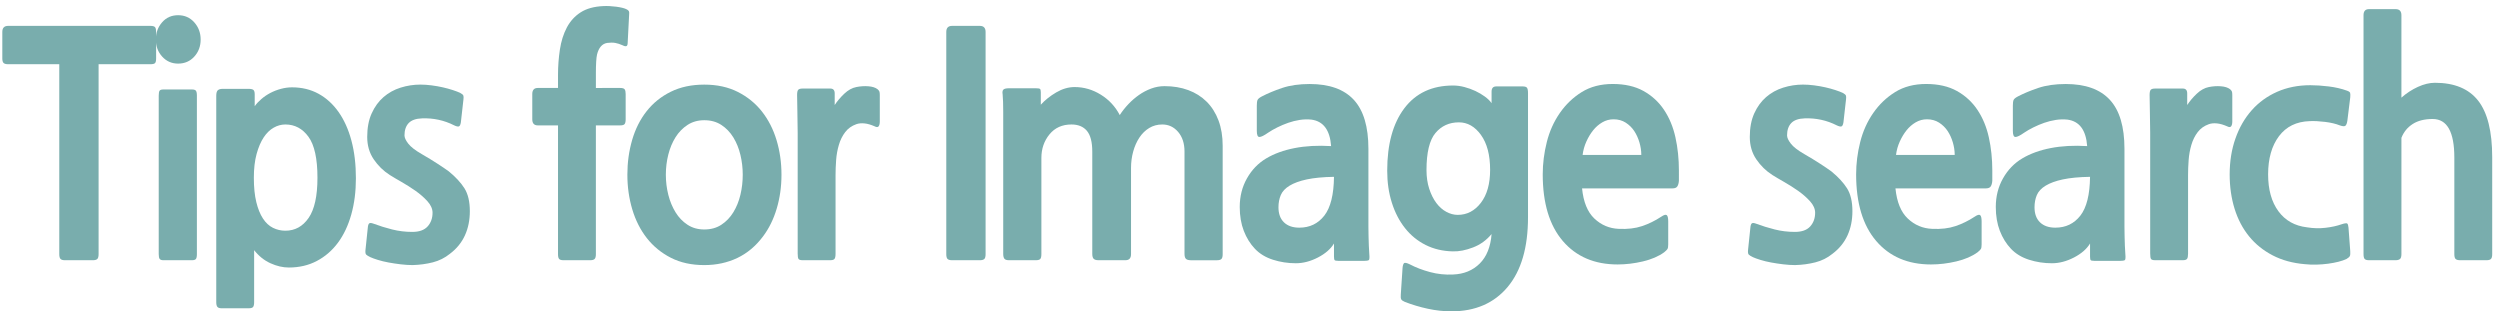 <?xml version="1.0" encoding="utf-8"?>
<!-- Generator: Adobe Illustrator 16.0.0, SVG Export Plug-In . SVG Version: 6.00 Build 0)  -->
<!DOCTYPE svg PUBLIC "-//W3C//DTD SVG 1.1//EN" "http://www.w3.org/Graphics/SVG/1.1/DTD/svg11.dtd">
<svg version="1.1" id="레이어_1" xmlns="http://www.w3.org/2000/svg" xmlns:xlink="http://www.w3.org/1999/xlink" x="0px"
	 y="0px" width="369.653px" height="46.035px" viewBox="0 0 369.653 46.035" enable-background="new 0 0 369.653 46.035"
	 xml:space="preserve">
<g>
	<g>
		<path fill="#79ADAD" d="M14.578,9.495v28.08c0,0.358-0.064,0.6-0.192,0.72c-0.129,0.12-0.336,0.18-0.62,0.18h-4.19
			c-0.285,0-0.492-0.06-0.62-0.18s-0.192-0.359-0.192-0.72V9.495H1.197c-0.314,0-0.534-0.06-0.663-0.18
			C0.406,9.195,0.342,8.971,0.342,8.64V4.725c0-0.6,0.285-0.899,0.855-0.899H22.23c0.369,0,0.604,0.067,0.705,0.202
			c0.1,0.135,0.149,0.368,0.149,0.697V8.64c0,0.331-0.05,0.556-0.149,0.676c-0.101,0.12-0.336,0.18-0.705,0.18L14.578,9.495
			L14.578,9.495z"/>
		<path fill="#79ADAD" d="M26.334,9.405c-0.94,0-1.725-0.345-2.352-1.035c-0.627-0.689-0.94-1.53-0.94-2.521
			c0-0.989,0.306-1.837,0.919-2.542c0.612-0.705,1.403-1.058,2.373-1.058c0.969,0,1.767,0.353,2.394,1.058s0.94,1.553,0.94,2.542
			c0,0.99-0.313,1.831-0.94,2.521C28.101,9.061,27.303,9.405,26.334,9.405z M24.153,38.475c-0.256,0-0.435-0.06-0.534-0.18
			c-0.101-0.12-0.149-0.359-0.149-0.72V14.13c0-0.359,0.043-0.6,0.128-0.72c0.086-0.12,0.271-0.181,0.556-0.181h4.232
			c0.284,0,0.477,0.061,0.577,0.181s0.149,0.36,0.149,0.72v23.445c0,0.358-0.05,0.6-0.149,0.72c-0.101,0.12-0.293,0.18-0.577,0.18
			H24.153z"/>
		<path fill="#79ADAD" d="M42.707,39.555c-0.884,0-1.789-0.21-2.715-0.63c-0.927-0.42-1.731-1.065-2.415-1.935v7.693
			c0,0.33-0.051,0.563-0.149,0.698c-0.101,0.136-0.321,0.202-0.663,0.202h-3.976c-0.314,0-0.528-0.066-0.642-0.202
			c-0.114-0.136-0.171-0.368-0.171-0.698v-30.51c0-0.42,0.078-0.697,0.235-0.832c0.156-0.135,0.392-0.203,0.705-0.203h3.848
			c0.342,0,0.577,0.053,0.705,0.158c0.129,0.105,0.192,0.322,0.192,0.652v1.755c0.257-0.36,0.584-0.712,0.983-1.058
			c0.399-0.345,0.841-0.645,1.325-0.9c0.484-0.254,1.005-0.457,1.561-0.607c0.556-0.149,1.104-0.225,1.646-0.225
			c1.454,0,2.758,0.314,3.912,0.945c1.154,0.63,2.145,1.529,2.971,2.699c0.826,1.17,1.461,2.581,1.902,4.23
			c0.442,1.65,0.663,3.51,0.663,5.58c0,1.95-0.229,3.733-0.685,5.354c-0.456,1.619-1.111,3.008-1.966,4.162s-1.896,2.055-3.121,2.7
			C45.628,39.232,44.246,39.555,42.707,39.555z M42.194,18.405c-0.599,0-1.176,0.157-1.731,0.473
			c-0.556,0.314-1.048,0.795-1.476,1.439c-0.427,0.646-0.776,1.463-1.047,2.453c-0.271,0.989-0.406,2.16-0.406,3.51
			c0,1.409,0.121,2.608,0.363,3.6s0.57,1.8,0.983,2.431s0.904,1.088,1.475,1.373c0.571,0.284,1.183,0.428,1.839,0.428
			c1.425,0,2.571-0.631,3.441-1.891c0.868-1.261,1.304-3.24,1.304-5.939c0-2.82-0.442-4.838-1.325-6.053
			C44.73,19.013,43.59,18.405,42.194,18.405z"/>
		<path fill="#79ADAD" d="M66.519,37.53c-0.742,0.6-1.582,1.02-2.522,1.26c-0.94,0.239-1.938,0.375-2.993,0.405
			c-0.541,0-1.126-0.038-1.752-0.112c-0.628-0.076-1.227-0.166-1.796-0.271c-0.57-0.105-1.098-0.232-1.582-0.383
			c-0.484-0.152-0.854-0.285-1.111-0.404c-0.313-0.151-0.521-0.278-0.62-0.383c-0.1-0.105-0.135-0.324-0.106-0.652l0.342-3.285
			c0.028-0.36,0.1-0.585,0.214-0.675c0.113-0.091,0.327-0.075,0.642,0.045c0.883,0.33,1.802,0.614,2.757,0.854
			c0.955,0.24,1.945,0.359,2.972,0.359c1.025,0,1.78-0.27,2.266-0.811c0.484-0.539,0.727-1.215,0.727-2.024
			c0-0.569-0.25-1.132-0.748-1.688c-0.499-0.555-1.09-1.072-1.774-1.553c-0.684-0.479-1.383-0.923-2.095-1.327
			c-0.713-0.405-1.282-0.741-1.71-1.013c-0.94-0.6-1.731-1.372-2.372-2.316c-0.642-0.946-0.962-2.049-0.962-3.309
			c0-1.35,0.22-2.513,0.662-3.487c0.441-0.975,1.026-1.777,1.753-2.408c0.727-0.63,1.567-1.094,2.522-1.395
			c0.954-0.3,1.93-0.45,2.928-0.45c0.514,0,1.062,0.038,1.646,0.112c0.584,0.076,1.14,0.174,1.667,0.293
			c0.527,0.12,1.019,0.255,1.475,0.405c0.456,0.15,0.813,0.285,1.069,0.404c0.284,0.151,0.448,0.286,0.491,0.405
			c0.043,0.12,0.05,0.301,0.021,0.54l-0.385,3.42c-0.058,0.36-0.157,0.563-0.299,0.607c-0.144,0.045-0.371-0.007-0.685-0.157
			c-1.482-0.75-3.063-1.095-4.745-1.035c-0.912,0.03-1.575,0.263-1.988,0.697c-0.413,0.436-0.619,1.043-0.619,1.823
			c0,0.33,0.185,0.735,0.556,1.215c0.37,0.479,1.025,0.989,1.966,1.53c0.884,0.51,1.682,0.997,2.395,1.461
			c0.712,0.467,1.254,0.834,1.624,1.104c1.026,0.84,1.803,1.682,2.33,2.52c0.527,0.842,0.791,1.967,0.791,3.375
			c0,1.321-0.242,2.515-0.727,3.578C68.256,35.873,67.516,36.78,66.519,37.53z"/>
		<path fill="#79ADAD" d="M92.81,6.3c0,0.301-0.064,0.473-0.192,0.518s-0.307,0.008-0.534-0.112c-0.399-0.18-0.77-0.3-1.112-0.36
			c-0.342-0.06-0.741-0.06-1.196,0c-0.742,0.12-1.24,0.69-1.496,1.71c-0.058,0.241-0.101,0.601-0.129,1.08
			c-0.028,0.48-0.043,1.021-0.043,1.62v2.25H91.7c0.342,0,0.563,0.067,0.662,0.203c0.1,0.135,0.149,0.367,0.149,0.697v3.734
			c0,0.331-0.05,0.563-0.149,0.698c-0.1,0.135-0.32,0.202-0.662,0.202h-3.592v19.035c0,0.358-0.063,0.6-0.192,0.72
			c-0.128,0.12-0.335,0.18-0.619,0.18h-3.976c-0.314,0-0.528-0.06-0.642-0.18c-0.114-0.12-0.171-0.359-0.171-0.72V18.54h-2.993
			c-0.541,0-0.812-0.3-0.812-0.9v-3.734c0-0.6,0.271-0.9,0.812-0.9h2.993V11.07c0-1.261,0.092-2.505,0.277-3.735
			c0.186-1.229,0.527-2.317,1.026-3.263c0.498-0.944,1.183-1.694,2.052-2.25c0.869-0.555,1.988-0.862,3.356-0.922
			c0.569-0.03,1.196,0,1.881,0.09c0.684,0.09,1.182,0.21,1.496,0.359c0.199,0.091,0.327,0.188,0.385,0.293
			c0.057,0.105,0.07,0.277,0.043,0.518L92.81,6.3z"/>
		<path fill="#79ADAD" d="M112.815,34.965c-1.055,1.41-2.315,2.469-3.783,3.174c-1.469,0.703-3.1,1.057-4.896,1.057
			c-1.881,0-3.526-0.359-4.938-1.079c-1.41-0.72-2.594-1.688-3.548-2.902c-0.955-1.216-1.675-2.633-2.159-4.253
			c-0.484-1.62-0.727-3.33-0.727-5.13s0.235-3.51,0.705-5.13c0.471-1.62,1.183-3.038,2.138-4.253
			c0.955-1.215,2.145-2.175,3.569-2.88c1.425-0.704,3.078-1.058,4.959-1.058c1.882,0,3.534,0.36,4.959,1.08
			c1.425,0.72,2.615,1.688,3.57,2.902c0.954,1.216,1.674,2.626,2.158,4.23c0.484,1.605,0.728,3.307,0.728,5.107
			c0,1.771-0.235,3.442-0.706,5.019C114.376,32.423,113.698,33.795,112.815,34.965z M104.137,17.775
			c-0.94,0-1.767,0.232-2.479,0.697c-0.712,0.466-1.304,1.073-1.773,1.822c-0.471,0.75-0.827,1.605-1.069,2.565
			c-0.242,0.959-0.363,1.95-0.363,2.97s0.121,2.01,0.363,2.97c0.242,0.961,0.599,1.822,1.069,2.588
			c0.47,0.766,1.062,1.381,1.773,1.846c0.713,0.466,1.539,0.697,2.479,0.697c0.969,0,1.81-0.231,2.522-0.697
			c0.712-0.465,1.304-1.08,1.774-1.846c0.47-0.766,0.819-1.627,1.047-2.588c0.229-0.96,0.343-1.949,0.343-2.97
			c0-0.99-0.114-1.965-0.343-2.925c-0.228-0.96-0.577-1.822-1.047-2.588c-0.471-0.765-1.063-1.379-1.774-1.845
			C105.946,18.008,105.105,17.775,104.137,17.775z"/>
		<path fill="#79ADAD" d="M129.316,18.675c-0.542-0.239-1.041-0.383-1.496-0.428c-0.456-0.045-0.855-0.007-1.197,0.113
			c-0.684,0.24-1.233,0.63-1.646,1.17c-0.414,0.54-0.728,1.17-0.94,1.89c-0.214,0.72-0.35,1.471-0.406,2.25
			c-0.058,0.78-0.086,1.53-0.086,2.25v11.61c0,0.358-0.05,0.606-0.149,0.741c-0.101,0.136-0.307,0.203-0.62,0.203h-4.104
			c-0.314,0-0.514-0.061-0.599-0.181c-0.086-0.12-0.128-0.39-0.128-0.81v-17.82c0-0.96-0.016-1.965-0.043-3.015
			c-0.029-1.05-0.043-1.92-0.043-2.61c0-0.39,0.057-0.645,0.171-0.765c0.113-0.12,0.327-0.181,0.642-0.181h4.104
			c0.428,0,0.642,0.24,0.642,0.722v1.714c0.37-0.57,0.84-1.127,1.41-1.668c0.57-0.541,1.169-0.871,1.796-0.992
			c0.599-0.119,1.189-0.157,1.774-0.112c0.584,0.045,1.032,0.188,1.347,0.427c0.142,0.121,0.234,0.233,0.277,0.338
			s0.064,0.277,0.064,0.518v3.915c0,0.33-0.058,0.57-0.171,0.72C129.801,18.825,129.601,18.825,129.316,18.675z"/>
		<path fill="#79ADAD" d="M140.772,38.475c-0.313,0-0.534-0.06-0.662-0.18c-0.129-0.12-0.192-0.359-0.192-0.72V4.725
			c0-0.6,0.284-0.899,0.854-0.899h4.104c0.569,0,0.854,0.3,0.854,0.899v32.851c0,0.359-0.063,0.6-0.192,0.72
			c-0.128,0.12-0.349,0.181-0.662,0.181h-4.104V38.475z"/>
		<path fill="#79ADAD" d="M176.041,38.475c-0.313,0-0.541-0.066-0.684-0.201s-0.214-0.383-0.214-0.742V22.41
			c0-1.2-0.313-2.167-0.94-2.902c-0.627-0.735-1.411-1.103-2.352-1.103c-0.712,0-1.354,0.173-1.924,0.518
			c-0.57,0.345-1.055,0.817-1.453,1.417c-0.399,0.601-0.705,1.29-0.919,2.07c-0.214,0.78-0.32,1.591-0.32,2.43v12.735
			c0,0.6-0.271,0.899-0.813,0.899h-4.019c-0.314,0-0.542-0.067-0.685-0.203c-0.143-0.135-0.213-0.383-0.213-0.742V22.41
			c0-1.41-0.265-2.431-0.791-3.061c-0.528-0.63-1.29-0.944-2.287-0.944c-1.368,0-2.452,0.487-3.249,1.462
			c-0.799,0.976-1.197,2.138-1.197,3.487v14.221c0,0.358-0.058,0.6-0.171,0.72c-0.114,0.12-0.328,0.18-0.642,0.18h-3.976
			c-0.342,0-0.57-0.074-0.684-0.225c-0.114-0.15-0.171-0.391-0.171-0.72V19.935c0-1.14,0-2.272,0-3.397s-0.029-1.986-0.086-2.587
			c-0.058-0.33-0.021-0.563,0.106-0.697c0.129-0.136,0.406-0.203,0.834-0.203h3.976c0.313,0,0.514,0.03,0.599,0.09
			c0.086,0.061,0.128,0.226,0.128,0.495v1.845c0.627-0.689,1.39-1.297,2.287-1.822c0.898-0.524,1.803-0.787,2.715-0.787
			c1.368,0,2.657,0.375,3.869,1.125c1.211,0.75,2.145,1.755,2.8,3.015c0.37-0.569,0.798-1.109,1.283-1.62
			c0.483-0.51,1.004-0.959,1.56-1.35c0.556-0.39,1.154-0.705,1.796-0.945c0.642-0.239,1.304-0.359,1.988-0.359
			c1.282,0,2.45,0.195,3.505,0.585c1.055,0.39,1.959,0.96,2.715,1.71c0.755,0.75,1.339,1.673,1.753,2.768
			c0.412,1.095,0.62,2.348,0.62,3.757v16.021c0,0.358-0.064,0.601-0.192,0.72c-0.129,0.12-0.35,0.18-0.663,0.18h-3.889V38.475z"/>
		<path fill="#79ADAD" d="M197.842,38.564c-0.256,0-0.42-0.029-0.49-0.09s-0.107-0.24-0.107-0.541V36
			c-0.483,0.811-1.274,1.5-2.371,2.07c-1.099,0.568-2.188,0.854-3.271,0.854c-1.169,0-2.295-0.173-3.377-0.518
			c-1.084-0.346-1.975-0.885-2.672-1.62c-0.699-0.735-1.247-1.62-1.646-2.654c-0.399-1.034-0.599-2.212-0.599-3.532
			c0-1.561,0.356-2.971,1.069-4.229c0.712-1.261,1.661-2.242,2.843-2.947s2.586-1.215,4.211-1.53
			c1.624-0.315,3.42-0.412,5.387-0.293c-0.172-2.369-1.142-3.674-2.907-3.915c-0.57-0.06-1.146-0.045-1.73,0.045
			c-0.585,0.091-1.154,0.233-1.71,0.428c-0.556,0.195-1.091,0.421-1.604,0.676c-0.513,0.255-0.969,0.517-1.367,0.787
			c-0.599,0.42-1.025,0.63-1.283,0.63c-0.256,0-0.385-0.3-0.385-0.9v-3.734c0-0.39,0.035-0.667,0.107-0.833
			c0.07-0.164,0.277-0.337,0.619-0.518c0.855-0.449,1.859-0.869,3.016-1.26c1.153-0.39,2.514-0.585,4.081-0.585
			c2.907,0,5.08,0.78,6.521,2.34c1.438,1.562,2.158,3.976,2.158,7.245v10.26c0,0.392,0,0.818,0,1.283s0.008,0.938,0.021,1.417
			s0.027,0.938,0.042,1.373s0.036,0.816,0.063,1.147c0.058,0.6,0.029,0.93-0.086,0.988c-0.112,0.062-0.313,0.092-0.598,0.092h-3.934
			V38.564z M197.245,26.146c-1.625,0.028-2.965,0.156-4.02,0.381c-1.055,0.227-1.902,0.533-2.543,0.924
			c-0.643,0.39-1.076,0.854-1.305,1.395c-0.229,0.54-0.342,1.141-0.342,1.801c0,0.961,0.271,1.703,0.813,2.228
			c0.541,0.524,1.297,0.788,2.266,0.788c1.539,0,2.771-0.592,3.698-1.777C196.738,30.698,197.215,28.785,197.245,26.146z"/>
		<path fill="#79ADAD" d="M214.602,46.035c-1.141,0-2.303-0.128-3.484-0.383c-1.182-0.256-2.314-0.594-3.397-1.014
			c-0.285-0.119-0.464-0.246-0.534-0.382s-0.094-0.368-0.064-0.698l0.258-3.914c0.027-0.359,0.1-0.601,0.213-0.721
			c0.113-0.119,0.414-0.061,0.898,0.18c0.854,0.451,1.838,0.826,2.949,1.125c1.111,0.301,2.251,0.42,3.42,0.36
			c1.596-0.062,2.907-0.601,3.934-1.62c1.025-1.02,1.609-2.475,1.752-4.365c-0.74,0.9-1.652,1.562-2.735,1.98
			s-2.08,0.614-2.992,0.585c-1.481-0.03-2.821-0.345-4.019-0.944c-1.197-0.601-2.217-1.433-3.057-2.498
			c-0.842-1.063-1.49-2.316-1.945-3.758c-0.457-1.439-0.685-3.015-0.685-4.725c0-3.93,0.849-7.013,2.544-9.248
			c1.695-2.234,4.098-3.352,7.203-3.352c0.541,0,1.098,0.074,1.667,0.225c0.57,0.151,1.111,0.345,1.625,0.585
			c0.513,0.24,0.981,0.518,1.41,0.832c0.429,0.315,0.755,0.638,0.983,0.968v-1.71c0-0.51,0.228-0.765,0.684-0.765h3.934
			c0.313,0,0.521,0.067,0.621,0.202c0.1,0.135,0.148,0.398,0.148,0.788V32.13c0,4.47-1.005,7.904-3.014,10.306
			C220.907,44.835,218.135,46.035,214.602,46.035z M215.713,18.09c-1.426,0-2.58,0.525-3.463,1.575
			c-0.883,1.051-1.326,2.88-1.326,5.49c0,1.02,0.137,1.942,0.406,2.768c0.271,0.826,0.621,1.522,1.049,2.093
			c0.428,0.569,0.918,1.006,1.475,1.305c0.557,0.301,1.118,0.451,1.688,0.451c1.369,0,2.508-0.594,3.42-1.778
			s1.369-2.813,1.369-4.882c0-2.189-0.449-3.907-1.348-5.152C218.086,18.713,216.997,18.09,215.713,18.09z"/>
		<path fill="#79ADAD" d="M248.245,26.729c-0.027,0.36-0.105,0.64-0.234,0.834s-0.363,0.291-0.705,0.291h-13.381
			c0.199,2.012,0.806,3.496,1.816,4.455c1.012,0.961,2.217,1.472,3.612,1.53c1.312,0.062,2.458-0.073,3.44-0.405
			c0.983-0.328,1.932-0.793,2.844-1.395c0.398-0.27,0.669-0.346,0.813-0.225c0.143,0.119,0.215,0.435,0.215,0.943v3.375
			c0,0.33-0.037,0.555-0.107,0.676c-0.071,0.119-0.234,0.284-0.491,0.494c-0.827,0.602-1.875,1.051-3.144,1.352
			c-1.269,0.299-2.516,0.449-3.739,0.449c-3.42,0-6.121-1.154-8.103-3.465c-1.979-2.311-2.971-5.596-2.971-9.854
			c0-1.591,0.199-3.18,0.6-4.771c0.397-1.59,1.039-3.021,1.924-4.297c0.883-1.275,1.966-2.311,3.248-3.105
			c1.283-0.794,2.808-1.192,4.574-1.192c1.795,0,3.313,0.346,4.553,1.035c1.24,0.69,2.252,1.62,3.035,2.79s1.348,2.527,1.688,4.072
			c0.343,1.546,0.513,3.188,0.513,4.928V26.729z M238.584,17.64c-0.6,0-1.154,0.15-1.668,0.45c-0.514,0.301-0.961,0.69-1.347,1.17
			c-0.385,0.48-0.721,1.035-1.005,1.665c-0.285,0.63-0.471,1.29-0.557,1.98h8.679c0-0.6-0.093-1.215-0.276-1.846
			c-0.187-0.63-0.443-1.192-0.771-1.688c-0.328-0.494-0.748-0.906-1.261-1.237C239.866,17.806,239.268,17.64,238.584,17.64z"/>
		<path fill="#79ADAD" d="M270.945,37.53c-0.741,0.6-1.582,1.02-2.522,1.26c-0.939,0.239-1.938,0.375-2.992,0.405
			c-0.541,0-1.126-0.038-1.752-0.112c-0.629-0.076-1.227-0.166-1.797-0.271c-0.569-0.105-1.098-0.232-1.582-0.383
			c-0.483-0.152-0.854-0.285-1.11-0.404c-0.313-0.151-0.521-0.278-0.62-0.383c-0.1-0.105-0.135-0.324-0.105-0.652l0.342-3.285
			c0.027-0.36,0.1-0.585,0.214-0.675c0.112-0.091,0.327-0.075,0.642,0.045c0.883,0.33,1.803,0.614,2.758,0.854
			s1.944,0.359,2.972,0.359c1.024,0,1.78-0.27,2.266-0.811c0.484-0.539,0.728-1.215,0.728-2.024c0-0.569-0.25-1.132-0.748-1.688
			c-0.5-0.555-1.09-1.072-1.774-1.553c-0.685-0.479-1.383-0.923-2.095-1.327c-0.713-0.405-1.282-0.741-1.71-1.013
			c-0.94-0.6-1.731-1.372-2.372-2.316c-0.643-0.946-0.962-2.049-0.962-3.309c0-1.35,0.22-2.513,0.661-3.487
			c0.441-0.975,1.027-1.777,1.754-2.408c0.727-0.63,1.566-1.094,2.521-1.395c0.954-0.3,1.93-0.45,2.928-0.45
			c0.515,0,1.063,0.038,1.646,0.112c0.584,0.076,1.141,0.174,1.667,0.293c0.526,0.12,1.019,0.255,1.476,0.405
			c0.455,0.15,0.813,0.285,1.068,0.404c0.284,0.151,0.448,0.286,0.491,0.405c0.043,0.12,0.05,0.301,0.021,0.54l-0.385,3.42
			c-0.059,0.36-0.156,0.563-0.299,0.607c-0.145,0.045-0.371-0.007-0.686-0.157c-1.481-0.75-3.063-1.095-4.744-1.035
			c-0.912,0.03-1.575,0.263-1.988,0.697c-0.413,0.436-0.619,1.043-0.619,1.823c0,0.33,0.186,0.735,0.557,1.215
			c0.369,0.479,1.024,0.989,1.965,1.53c0.885,0.51,1.683,0.997,2.396,1.461c0.712,0.467,1.254,0.834,1.624,1.104
			c1.025,0.84,1.803,1.682,2.33,2.52c0.527,0.842,0.791,1.967,0.791,3.375c0,1.321-0.242,2.515-0.727,3.578
			C272.683,35.873,271.942,36.78,270.945,37.53z"/>
		<path fill="#79ADAD" d="M294.584,26.729c-0.027,0.36-0.105,0.64-0.233,0.834c-0.129,0.194-0.364,0.291-0.706,0.291h-13.381
			c0.199,2.012,0.806,3.496,1.816,4.455c1.012,0.961,2.217,1.472,3.612,1.53c1.312,0.062,2.458-0.073,3.44-0.405
			c0.984-0.328,1.932-0.793,2.844-1.395c0.398-0.27,0.669-0.346,0.813-0.225c0.143,0.119,0.215,0.435,0.215,0.943v3.375
			c0,0.33-0.037,0.555-0.107,0.676c-0.07,0.119-0.234,0.284-0.491,0.494c-0.827,0.602-1.875,1.051-3.144,1.352
			c-1.268,0.299-2.516,0.449-3.739,0.449c-3.42,0-6.121-1.154-8.103-3.465c-1.979-2.311-2.971-5.596-2.971-9.854
			c0-1.591,0.199-3.18,0.6-4.771c0.397-1.59,1.039-3.021,1.924-4.297c0.883-1.275,1.966-2.311,3.249-3.105
			c1.282-0.794,2.807-1.192,4.573-1.192c1.795,0,3.313,0.346,4.554,1.035c1.239,0.69,2.251,1.62,3.034,2.79s1.348,2.527,1.688,4.072
			c0.343,1.546,0.513,3.188,0.513,4.928V26.729L294.584,26.729z M284.924,17.64c-0.6,0-1.154,0.15-1.668,0.45
			c-0.514,0.301-0.961,0.69-1.346,1.17c-0.386,0.48-0.722,1.035-1.006,1.665c-0.285,0.63-0.471,1.29-0.556,1.98h8.678
			c0-0.6-0.093-1.215-0.276-1.846c-0.187-0.63-0.442-1.192-0.771-1.688c-0.328-0.494-0.748-0.906-1.261-1.237
			C286.206,17.806,285.607,17.64,284.924,17.64z"/>
		<path fill="#79ADAD" d="M309.633,38.564c-0.256,0-0.42-0.029-0.49-0.09s-0.107-0.24-0.107-0.541V36
			c-0.484,0.811-1.275,1.5-2.371,2.07c-1.098,0.568-2.189,0.854-3.271,0.854c-1.17,0-2.295-0.173-3.377-0.518
			c-1.084-0.346-1.975-0.885-2.672-1.62c-0.699-0.735-1.247-1.62-1.646-2.654c-0.398-1.034-0.599-2.212-0.599-3.532
			c0-1.561,0.356-2.971,1.069-4.229c0.711-1.261,1.66-2.242,2.842-2.947c1.184-0.705,2.586-1.215,4.211-1.53s3.42-0.412,5.389-0.293
			c-0.174-2.369-1.143-3.674-2.908-3.915c-0.57-0.06-1.146-0.045-1.73,0.045c-0.586,0.091-1.154,0.233-1.711,0.428
			c-0.555,0.195-1.09,0.421-1.604,0.676s-0.969,0.517-1.367,0.787c-0.598,0.42-1.025,0.63-1.283,0.63c-0.256,0-0.385-0.3-0.385-0.9
			v-3.734c0-0.39,0.035-0.667,0.107-0.833c0.07-0.164,0.277-0.337,0.619-0.518c0.855-0.449,1.859-0.869,3.016-1.26
			c1.152-0.39,2.514-0.585,4.082-0.585c2.906,0,5.08,0.78,6.52,2.34c1.438,1.562,2.158,3.976,2.158,7.245v10.26
			c0,0.392,0,0.818,0,1.283s0.008,0.938,0.021,1.417s0.027,0.938,0.041,1.373c0.016,0.435,0.037,0.816,0.064,1.147
			c0.057,0.6,0.029,0.93-0.086,0.988c-0.113,0.062-0.313,0.092-0.598,0.092h-3.934V38.564z M309.036,26.146
			c-1.625,0.028-2.965,0.156-4.02,0.381c-1.055,0.227-1.902,0.533-2.543,0.924c-0.643,0.39-1.076,0.854-1.305,1.395
			c-0.229,0.54-0.342,1.141-0.342,1.801c0,0.961,0.27,1.703,0.813,2.228c0.541,0.524,1.297,0.788,2.266,0.788
			c1.539,0,2.771-0.592,3.697-1.777C308.53,30.698,309.006,28.785,309.036,26.146z"/>
		<path fill="#79ADAD" d="M329.299,18.675c-0.543-0.239-1.041-0.383-1.496-0.428c-0.457-0.045-0.855-0.007-1.197,0.113
			c-0.684,0.24-1.232,0.63-1.646,1.17c-0.414,0.54-0.727,1.17-0.939,1.89c-0.215,0.72-0.35,1.471-0.406,2.25
			c-0.059,0.78-0.086,1.53-0.086,2.25v11.61c0,0.358-0.049,0.606-0.148,0.741c-0.102,0.136-0.307,0.203-0.621,0.203h-4.104
			c-0.314,0-0.514-0.061-0.6-0.181s-0.127-0.39-0.127-0.81v-17.82c0-0.96-0.016-1.965-0.043-3.015
			c-0.029-1.05-0.043-1.92-0.043-2.61c0-0.39,0.057-0.645,0.17-0.765s0.328-0.181,0.643-0.181h4.104c0.43,0,0.643,0.24,0.643,0.722
			v1.714c0.371-0.57,0.84-1.127,1.41-1.668s1.17-0.871,1.797-0.992c0.598-0.119,1.188-0.157,1.773-0.112
			c0.584,0.045,1.031,0.188,1.348,0.427c0.141,0.121,0.232,0.233,0.275,0.338s0.064,0.277,0.064,0.518v3.915
			c0,0.33-0.059,0.57-0.17,0.72C329.784,18.825,329.583,18.825,329.299,18.675z"/>
		<path fill="#79ADAD" d="M346.954,38.295c-0.314,0.148-0.705,0.285-1.176,0.405c-0.471,0.118-0.982,0.217-1.539,0.292
			c-0.557,0.074-1.133,0.119-1.73,0.136c-0.6,0.015-1.17-0.008-1.711-0.067c-1.795-0.15-3.385-0.586-4.766-1.306
			c-1.383-0.72-2.545-1.657-3.484-2.813c-0.939-1.154-1.652-2.512-2.139-4.071c-0.484-1.56-0.727-3.255-0.727-5.085
			c0-1.92,0.283-3.69,0.854-5.311c0.57-1.621,1.375-3.015,2.416-4.185s2.295-2.077,3.762-2.723c1.469-0.645,3.102-0.968,4.896-0.968
			c0.826,0,1.73,0.061,2.715,0.181c0.982,0.12,1.887,0.33,2.715,0.63c0.256,0.09,0.406,0.195,0.449,0.314
			c0.041,0.12,0.049,0.346,0.02,0.676l-0.428,3.465c-0.057,0.359-0.148,0.601-0.277,0.72c-0.129,0.12-0.406,0.105-0.834-0.045
			c-0.598-0.24-1.324-0.412-2.18-0.518c-0.855-0.104-1.611-0.142-2.266-0.112c-1.969,0.061-3.484,0.803-4.555,2.228
			c-1.068,1.425-1.604,3.308-1.604,5.647c0,2.25,0.506,4.065,1.518,5.444c1.014,1.381,2.432,2.176,4.254,2.386
			c0.912,0.149,1.816,0.173,2.715,0.067c0.898-0.104,1.689-0.277,2.373-0.519c0.455-0.149,0.732-0.188,0.834-0.112
			c0.1,0.075,0.162,0.277,0.191,0.607l0.258,3.465c0.027,0.359,0.006,0.607-0.064,0.742
			C347.374,38.003,347.209,38.145,346.954,38.295z"/>
		<path fill="#79ADAD" d="M363.754,38.475c-0.313,0-0.535-0.06-0.662-0.179c-0.129-0.12-0.191-0.36-0.191-0.719V23.298
			c0-3.802-1.068-5.703-3.207-5.703c-1.197,0-2.182,0.248-2.949,0.741c-0.771,0.494-1.326,1.175-1.668,2.043v17.198
			c0,0.358-0.07,0.599-0.213,0.719c-0.145,0.119-0.357,0.179-0.643,0.179h-3.934c-0.313,0-0.527-0.06-0.641-0.18
			c-0.115-0.12-0.172-0.359-0.172-0.72V2.25c0-0.6,0.271-0.9,0.813-0.9h3.934c0.57,0,0.855,0.302,0.855,0.903v12.188
			c0.74-0.659,1.553-1.19,2.436-1.595c0.885-0.404,1.727-0.606,2.523-0.606c2.877,0,5.008,0.884,6.391,2.65
			c1.383,1.767,2.074,4.552,2.074,8.355v14.33c0,0.358-0.064,0.6-0.191,0.72c-0.131,0.119-0.338,0.18-0.621,0.18H363.754
			L363.754,38.475z"/>
	</g>
</g>
</svg>
